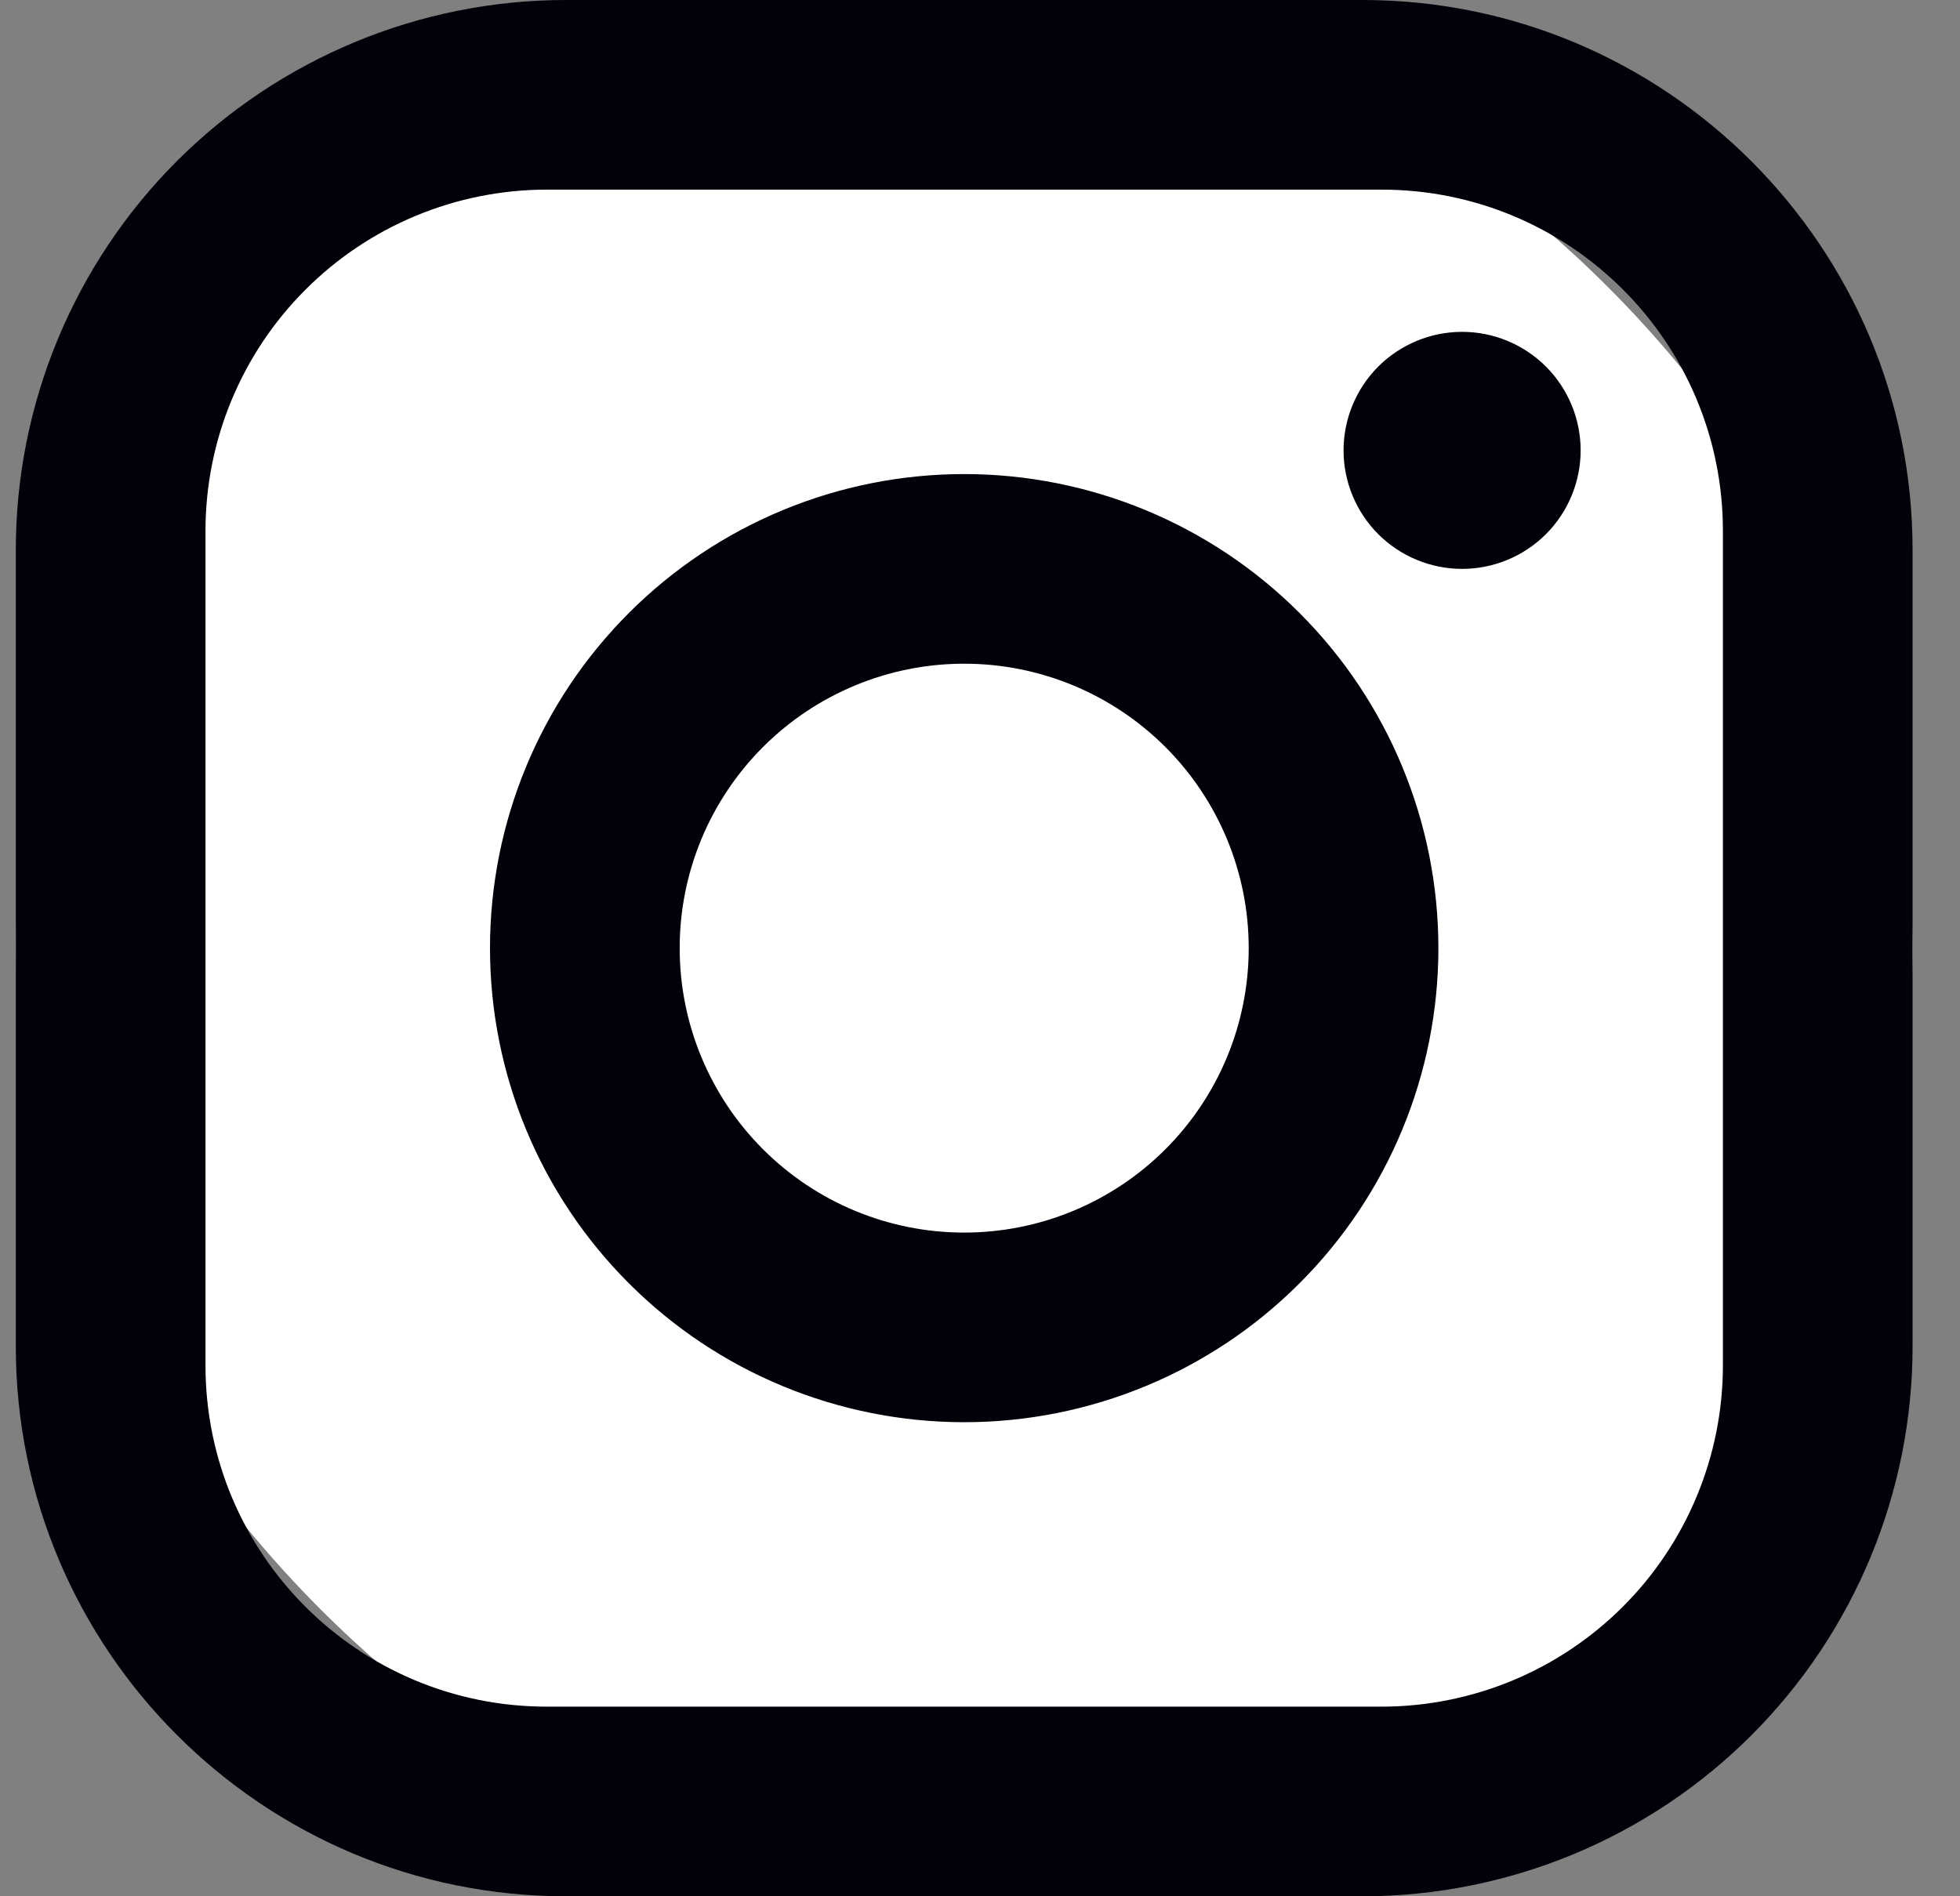 <svg width="31" height="30" viewBox="0 0 31 30" fill="none" xmlns="http://www.w3.org/2000/svg">
<rect x="0" y="0" width="31" height="30" fill="#808080" stroke="none"/>
<rect x="0.25" width="30" height="30" rx="15" fill="white"/>
<path d="M8.95 0H21.55C26.35 0 30.25 3.9 30.25 8.7V21.3C30.25 23.607 29.333 25.82 27.702 27.452C26.07 29.083 23.857 30 21.55 30H8.95C4.15 30 0.25 26.1 0.25 21.3V8.7C0.25 6.393 1.167 4.18 2.798 2.548C4.43 0.917 6.643 0 8.95 0ZM8.65 3C7.218 3 5.844 3.569 4.832 4.582C3.819 5.594 3.25 6.968 3.25 8.4V21.6C3.25 24.585 5.665 27 8.65 27H21.85C23.282 27 24.656 26.431 25.668 25.418C26.681 24.406 27.25 23.032 27.25 21.6V8.4C27.25 5.415 24.835 3 21.85 3H8.65ZM23.125 5.25C23.622 5.25 24.099 5.448 24.451 5.799C24.802 6.151 25 6.628 25 7.125C25 7.622 24.802 8.099 24.451 8.451C24.099 8.802 23.622 9 23.125 9C22.628 9 22.151 8.802 21.799 8.451C21.448 8.099 21.25 7.622 21.25 7.125C21.25 6.628 21.448 6.151 21.799 5.799C22.151 5.448 22.628 5.25 23.125 5.25ZM15.25 7.5C17.239 7.5 19.147 8.29 20.553 9.697C21.96 11.103 22.75 13.011 22.75 15C22.75 16.989 21.96 18.897 20.553 20.303C19.147 21.71 17.239 22.5 15.25 22.5C13.261 22.5 11.353 21.71 9.947 20.303C8.54 18.897 7.75 16.989 7.75 15C7.75 13.011 8.54 11.103 9.947 9.697C11.353 8.29 13.261 7.5 15.25 7.5ZM15.25 10.5C14.056 10.5 12.912 10.974 12.068 11.818C11.224 12.662 10.75 13.806 10.75 15C10.75 16.194 11.224 17.338 12.068 18.182C12.912 19.026 14.056 19.5 15.25 19.5C16.444 19.5 17.588 19.026 18.432 18.182C19.276 17.338 19.75 16.194 19.75 15C19.75 13.806 19.276 12.662 18.432 11.818C17.588 10.974 16.444 10.5 15.25 10.5Z" fill="#020008"/>
</svg>
